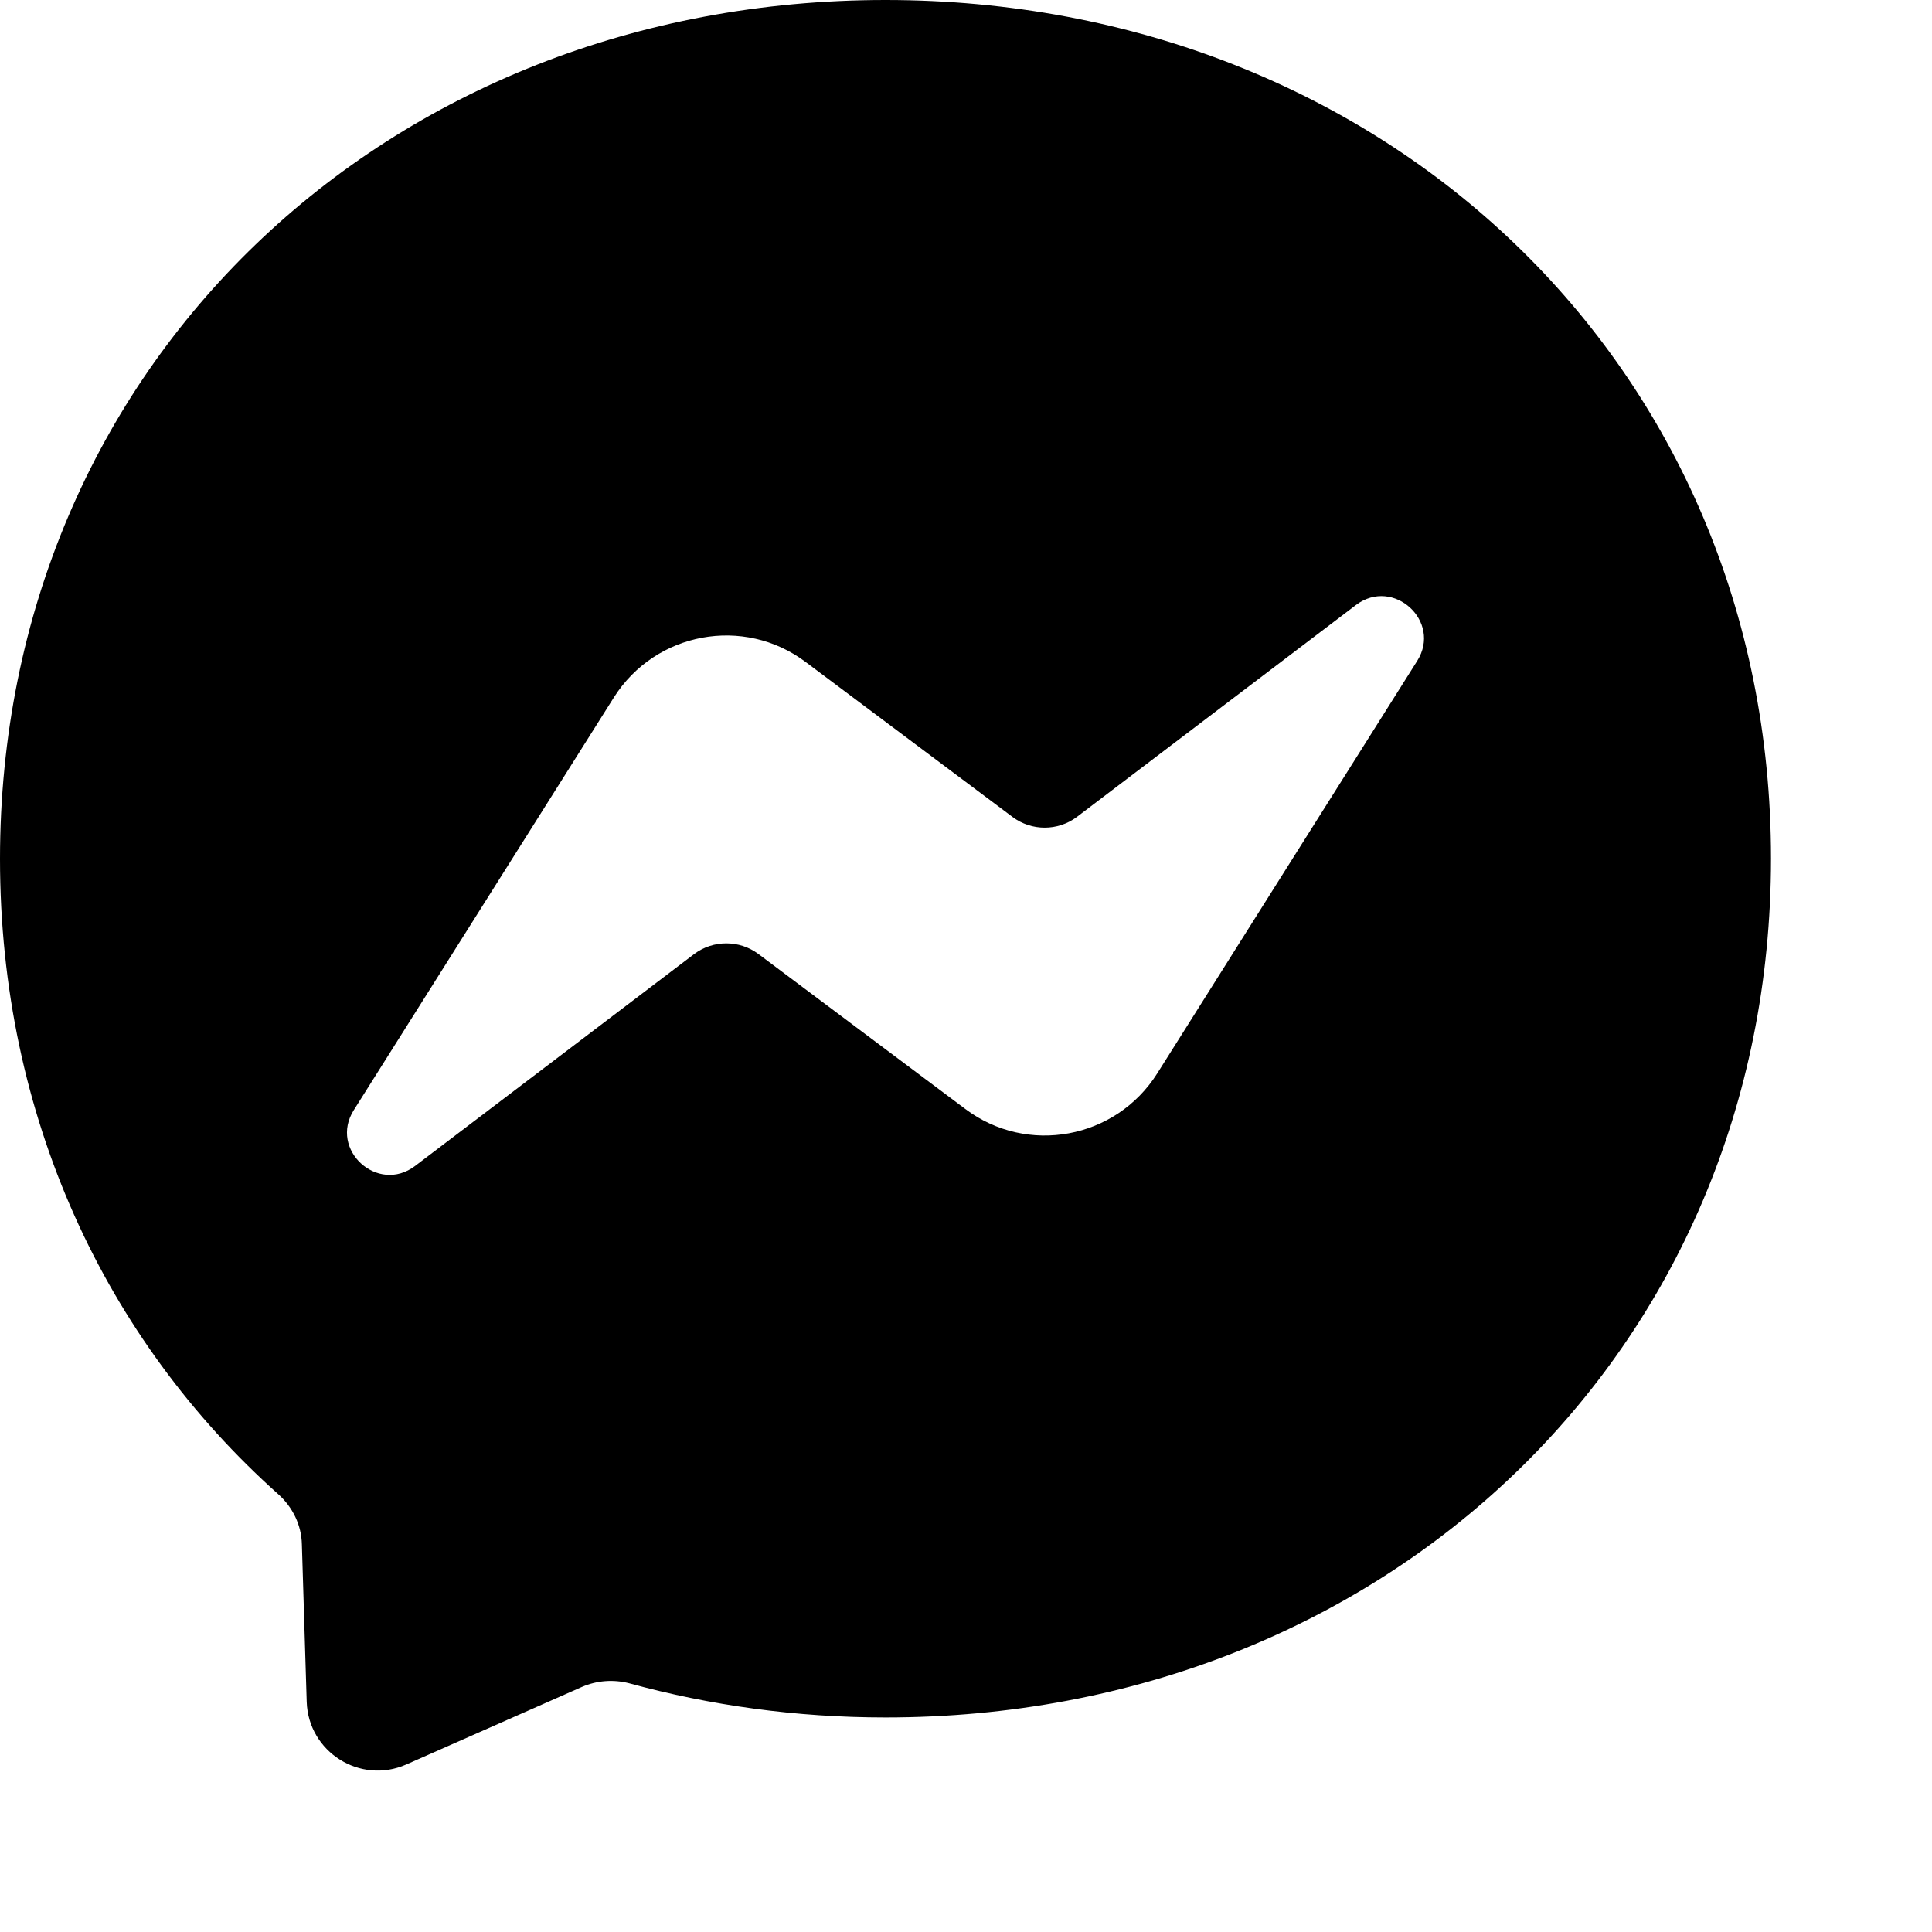 <?xml version="1.0" encoding="UTF-8" ?>
<svg
  id="a"
  xmlns="http://www.w3.org/2000/svg"
  viewBox="0 0 48 48"
  width="48px"
  height="48px"
><defs><style>.b{fill:evenodd;}</style></defs><path
    class="b"
    d="m22,0C9.61,0,0,9.08,0,21.34c0,6.41,2.63,11.96,6.91,15.78.36.32.58.77.59,1.25l.12,3.91c.04,1.25,1.33,2.06,2.47,1.56l4.37-1.93c.37-.16.78-.19,1.17-.09,2.01.55,4.14.85,6.37.85,12.39,0,22-9.08,22-21.34S34.39,0,22,0Zm13.21,16.42l-6.46,10.25c-1.03,1.63-3.23,2.04-4.77.88l-5.14-3.85c-.47-.35-1.12-.35-1.59,0l-6.94,5.27c-.93.7-2.14-.41-1.52-1.39l6.46-10.25c1.03-1.63,3.23-2.04,4.77-.88l5.14,3.85c.47.35,1.12.35,1.59,0l6.94-5.27c.93-.7,2.14.41,1.52,1.39h0Z"
  /></svg>
